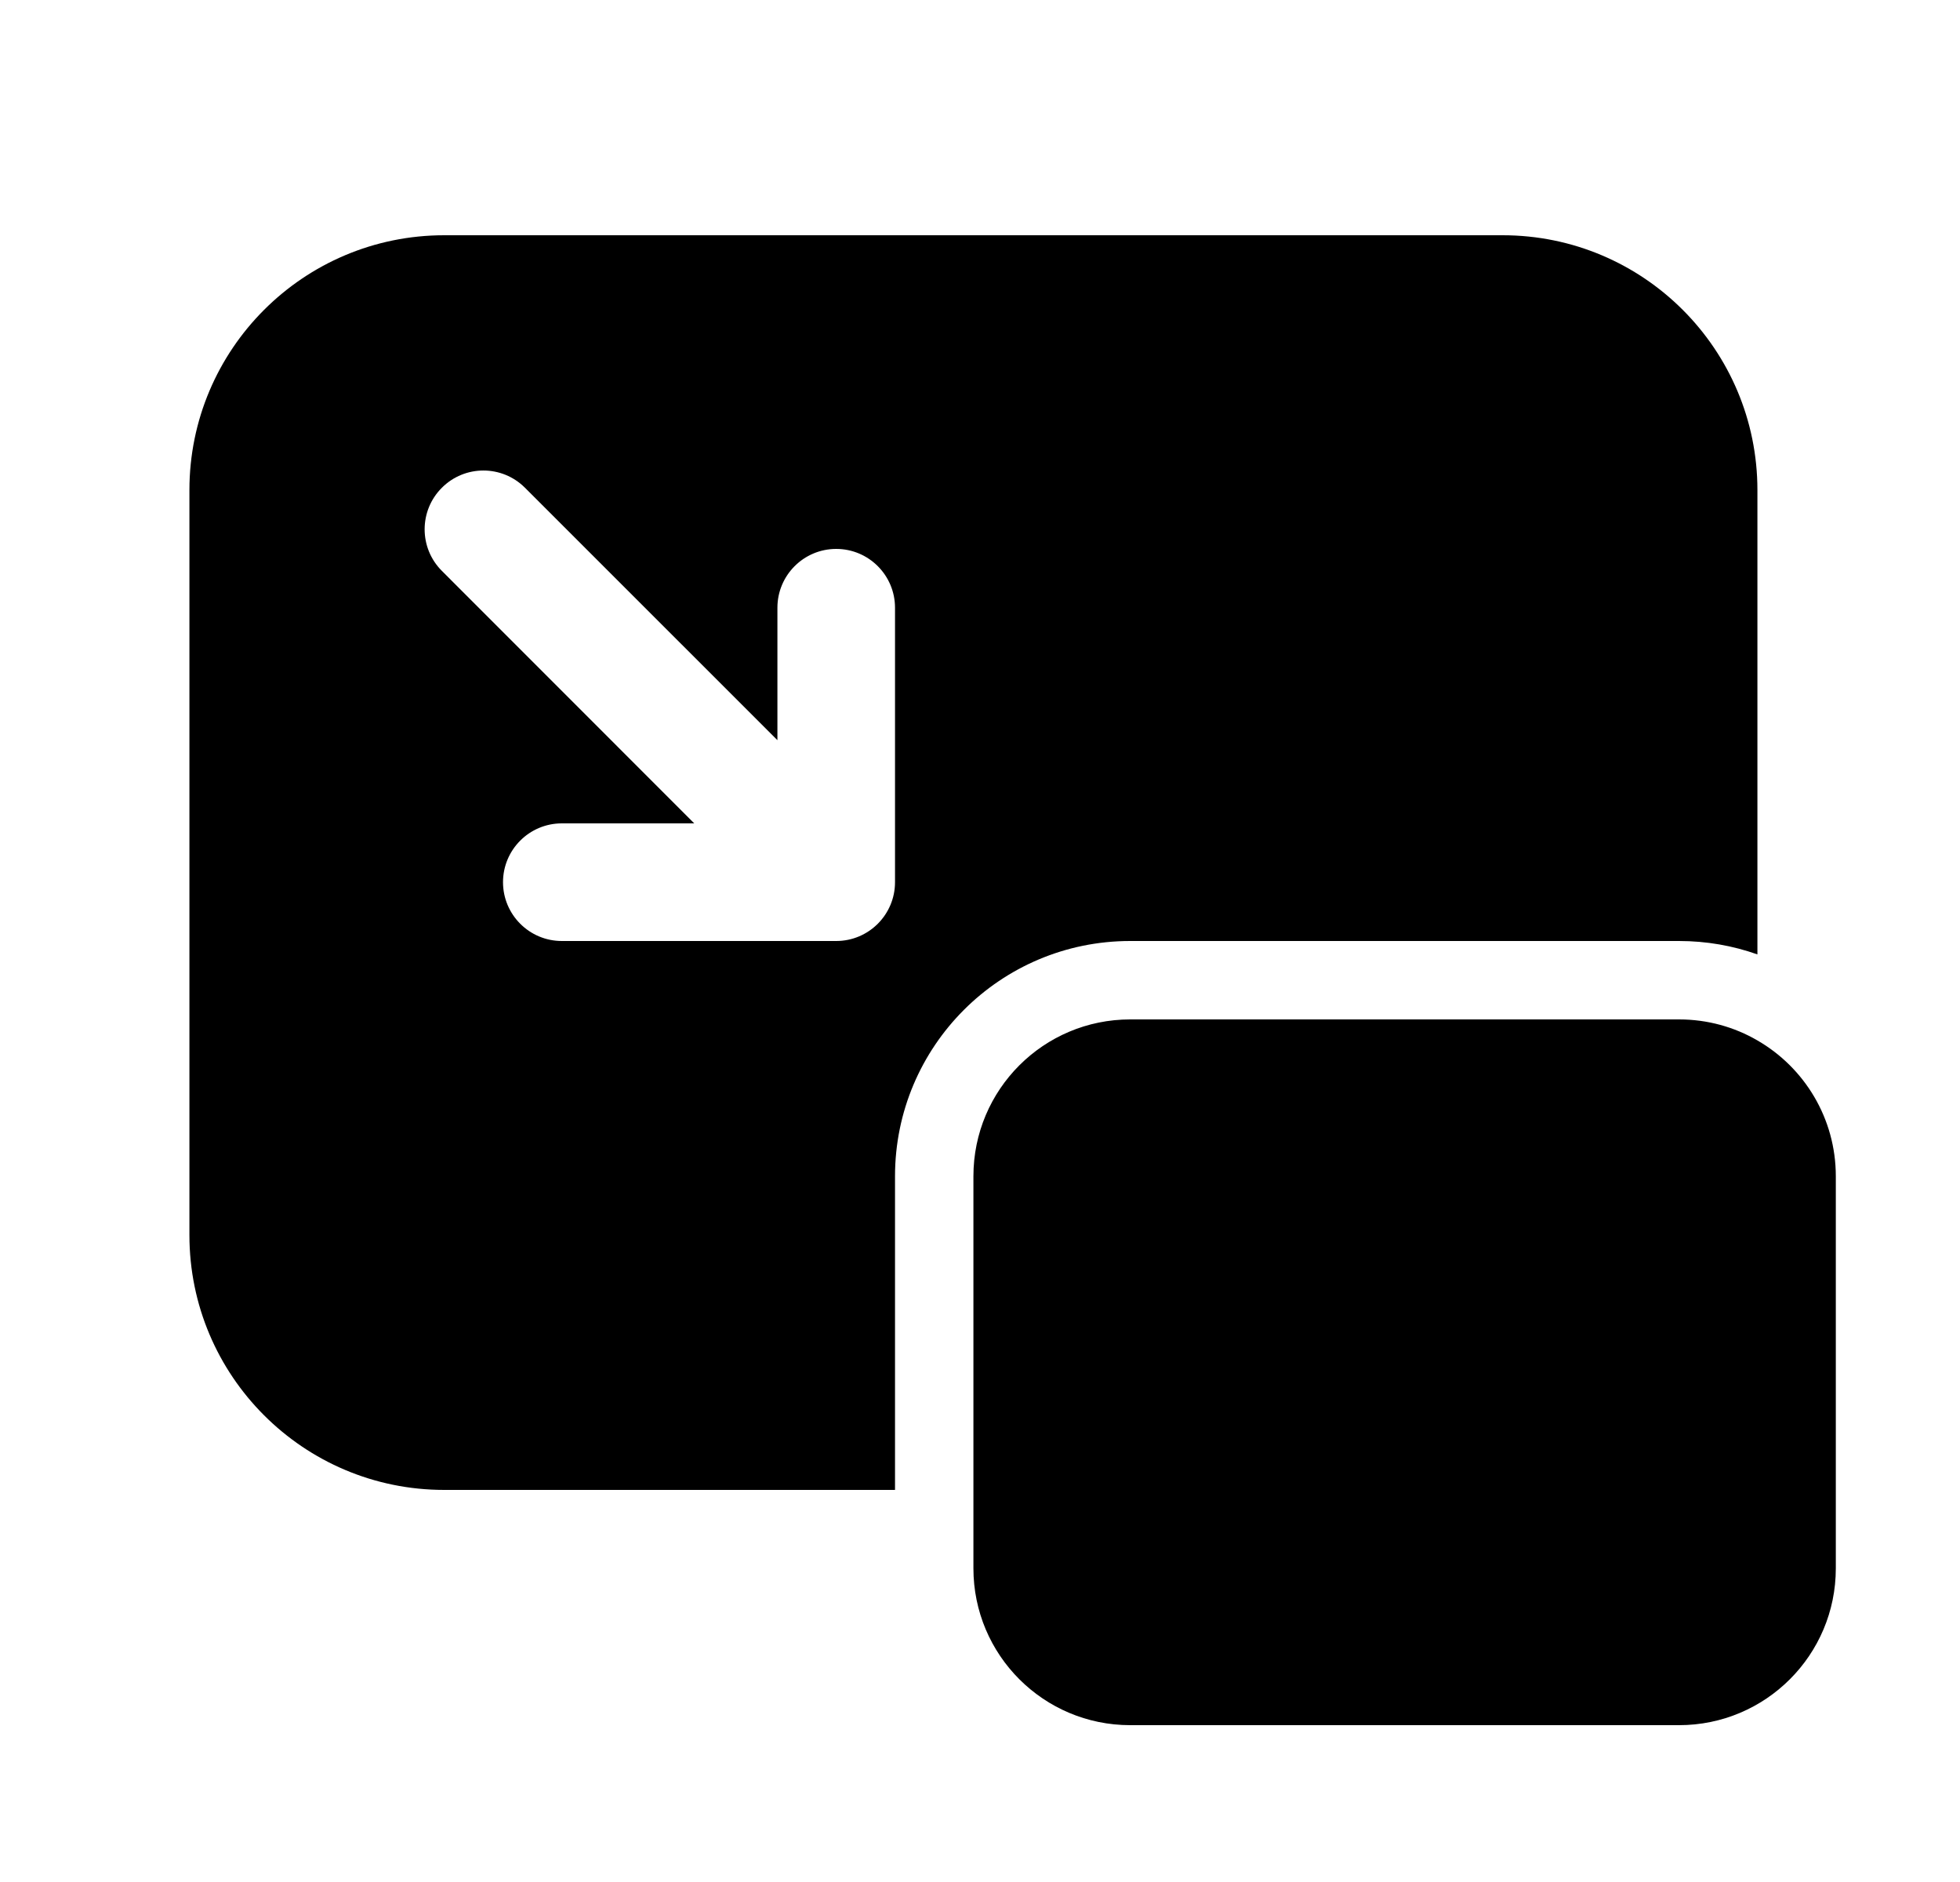 <svg xmlns="http://www.w3.org/2000/svg" viewBox="0 0 25 24" fill="none"><path d="M5.666 3C3.871 3 2.416 4.455 2.416 6.25V15.75C2.416 17.545 3.871 19 5.666 19H11.416V15C11.416 13.343 12.759 12 14.416 12H21.416C21.767 12 22.103 12.06 22.416 12.171V6.25C22.416 4.455 20.961 3 19.166 3H5.666ZM6.696 6.22L9.916 9.439V7.75C9.916 7.336 10.252 7 10.666 7C11.08 7 11.416 7.336 11.416 7.75V11.25C11.416 11.664 11.08 12 10.666 12H7.166C6.752 12 6.416 11.664 6.416 11.25C6.416 10.836 6.752 10.5 7.166 10.5H8.855L5.636 7.28C5.343 6.987 5.343 6.513 5.636 6.22C5.929 5.927 6.403 5.927 6.696 6.22ZM22.416 13.268C22.122 13.097 21.78 13 21.416 13H14.416C13.311 13 12.416 13.895 12.416 15V20C12.416 21.105 13.311 22 14.416 22H21.416C22.521 22 23.416 21.105 23.416 20V15C23.416 14.26 23.014 13.613 22.416 13.268Z" fill="currentColor"/></svg>